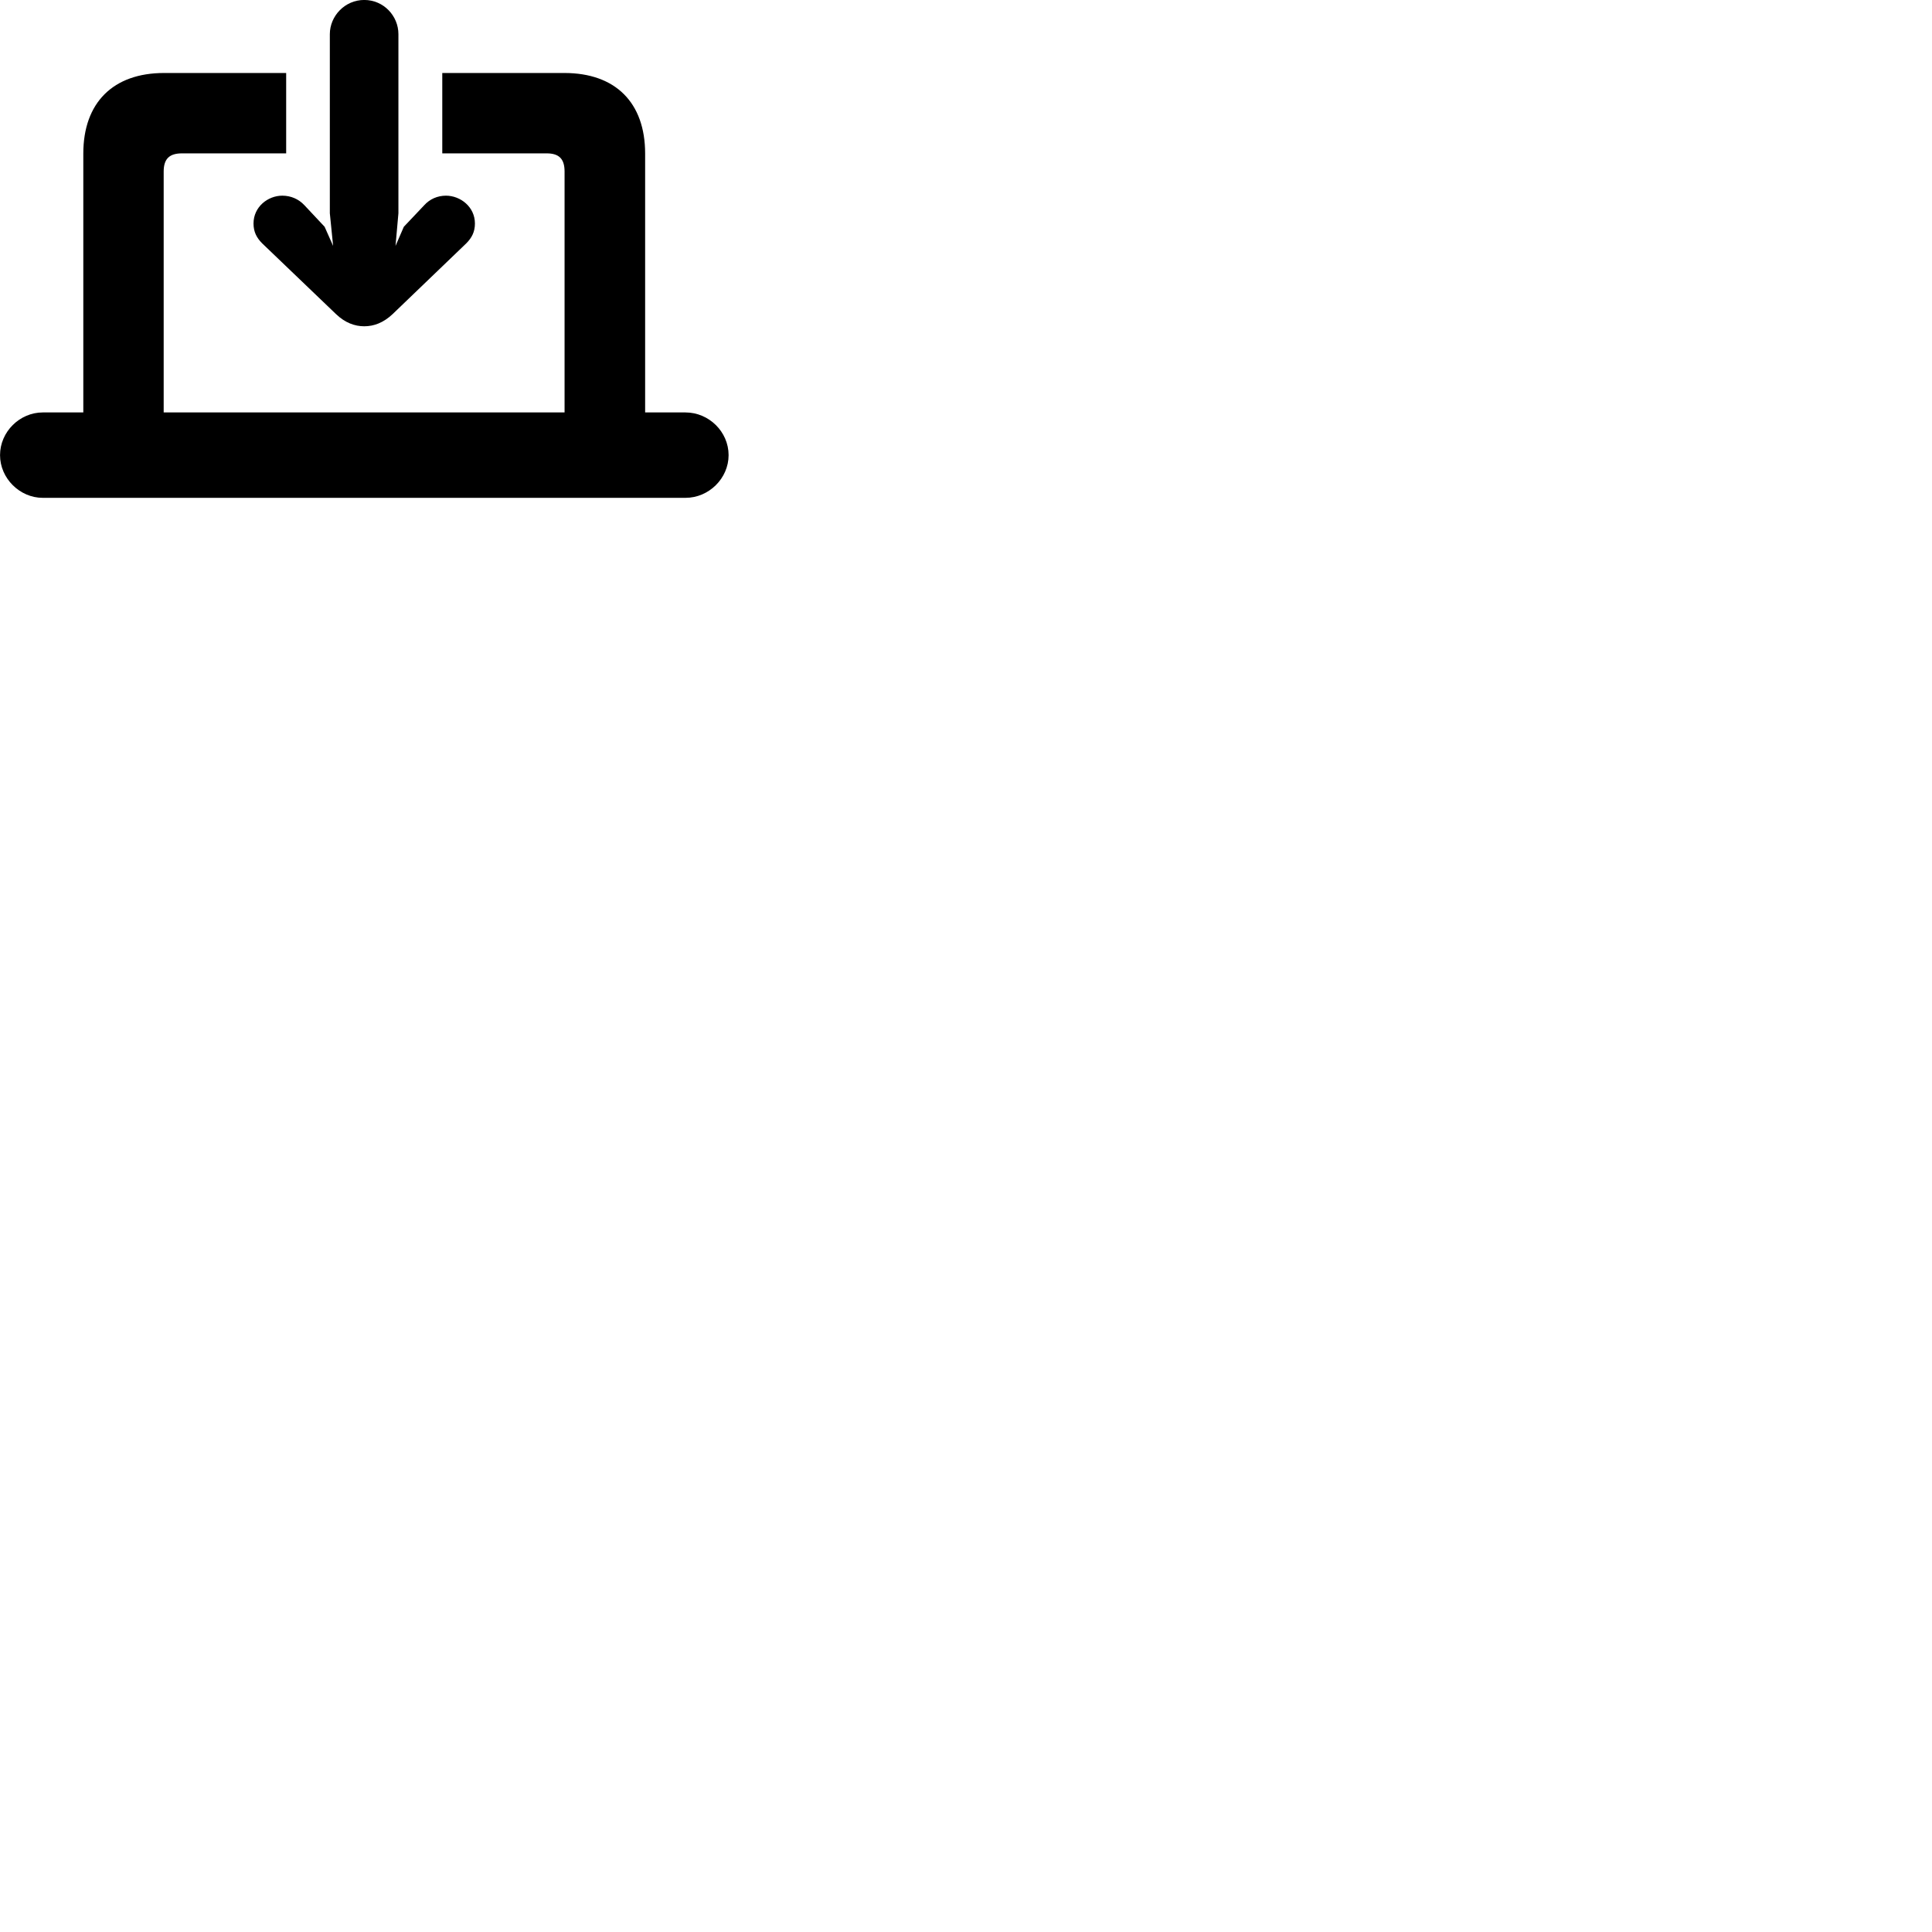 
        <svg xmlns="http://www.w3.org/2000/svg" viewBox="0 0 100 100">
            <path d="M18.852 -0.002C17.852 -0.002 17.072 0.828 17.072 1.768V11.038L17.242 12.728L16.802 11.738L15.752 10.618C15.462 10.308 15.062 10.128 14.612 10.128C13.862 10.128 13.122 10.708 13.122 11.568C13.122 11.998 13.282 12.308 13.572 12.598L17.392 16.258C17.862 16.708 18.362 16.888 18.852 16.888C19.352 16.888 19.842 16.708 20.322 16.258L24.132 12.598C24.422 12.308 24.582 11.998 24.582 11.568C24.582 10.708 23.832 10.128 23.082 10.128C22.642 10.128 22.242 10.308 21.962 10.618L20.902 11.738L20.472 12.728L20.622 11.038V1.768C20.622 0.828 19.862 -0.002 18.852 -0.002ZM2.212 25.768H35.482C36.692 25.768 37.712 24.758 37.712 23.558C37.712 22.348 36.692 21.348 35.482 21.348H33.392V7.948C33.392 5.308 31.852 3.778 29.212 3.778H22.892V7.938H28.292C28.912 7.938 29.222 8.198 29.222 8.878V21.348H8.472V8.878C8.472 8.198 8.792 7.938 9.422 7.938H14.812V3.778H8.492C5.862 3.778 4.312 5.308 4.312 7.948V21.348H2.212C1.022 21.348 0.002 22.348 0.002 23.558C0.002 24.758 1.022 25.768 2.212 25.768Z" />
        </svg>
    